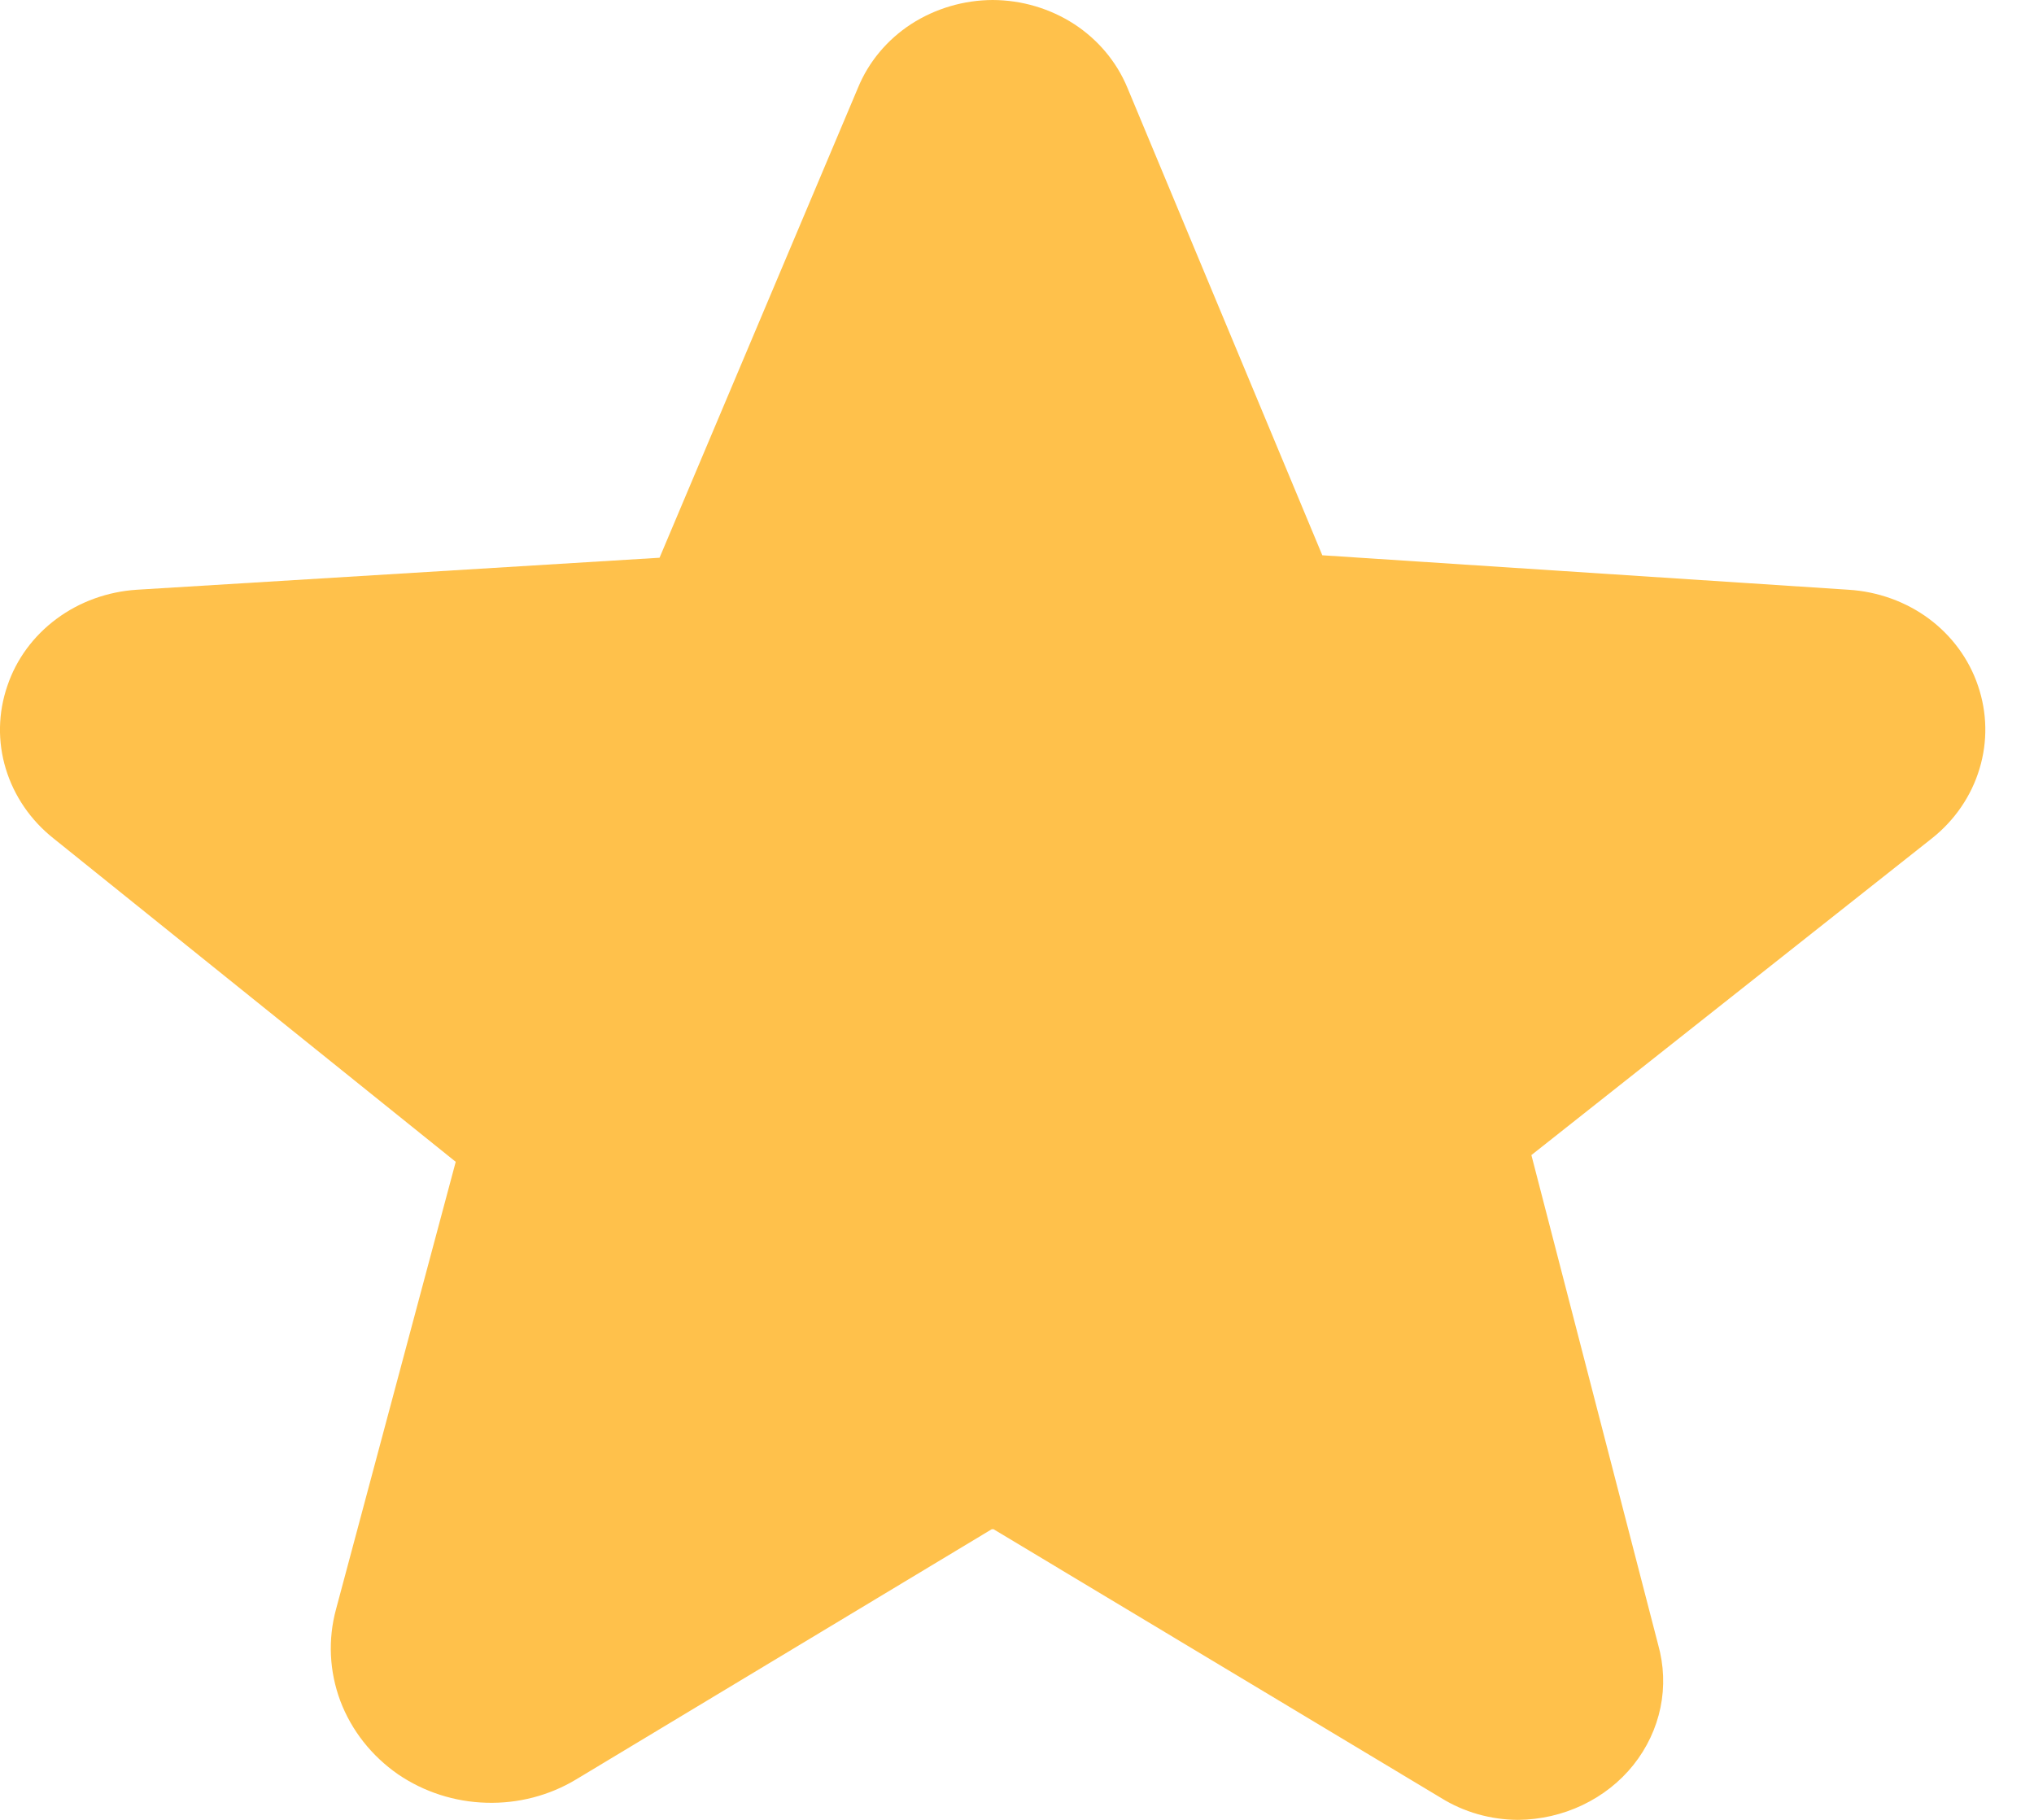 <svg width="19" height="17" viewBox="0 0 19 17" fill="none" xmlns="http://www.w3.org/2000/svg">
<path d="M18.477 6.406C18.394 6.159 18.234 5.94 18.019 5.78C17.803 5.62 17.541 5.526 17.268 5.509L12.352 5.187L10.531 0.819C10.431 0.578 10.258 0.371 10.034 0.225C9.81 0.08 9.545 0.001 9.273 0C9.001 0.001 8.736 0.08 8.511 0.225C8.287 0.371 8.114 0.578 8.015 0.819L6.161 5.21L1.277 5.509C1.004 5.527 0.743 5.621 0.528 5.781C0.312 5.941 0.152 6.159 0.069 6.406C-0.018 6.658 -0.023 6.928 0.054 7.181C0.131 7.435 0.286 7.662 0.499 7.831L4.257 10.853L3.139 15.032C3.062 15.315 3.076 15.613 3.179 15.889C3.283 16.164 3.471 16.403 3.719 16.575C3.96 16.739 4.247 16.832 4.543 16.84C4.839 16.849 5.132 16.773 5.382 16.622L9.264 14.285H9.281L13.461 16.795C13.675 16.928 13.925 16.999 14.181 17C14.39 16.998 14.595 16.951 14.782 16.862C14.969 16.773 15.132 16.645 15.258 16.487C15.384 16.329 15.471 16.145 15.511 15.95C15.551 15.756 15.543 15.555 15.489 15.363L14.305 10.79L18.047 7.831C18.26 7.662 18.415 7.435 18.491 7.181C18.568 6.928 18.563 6.658 18.477 6.406Z" fill="#FFC14B"/>
</svg>
